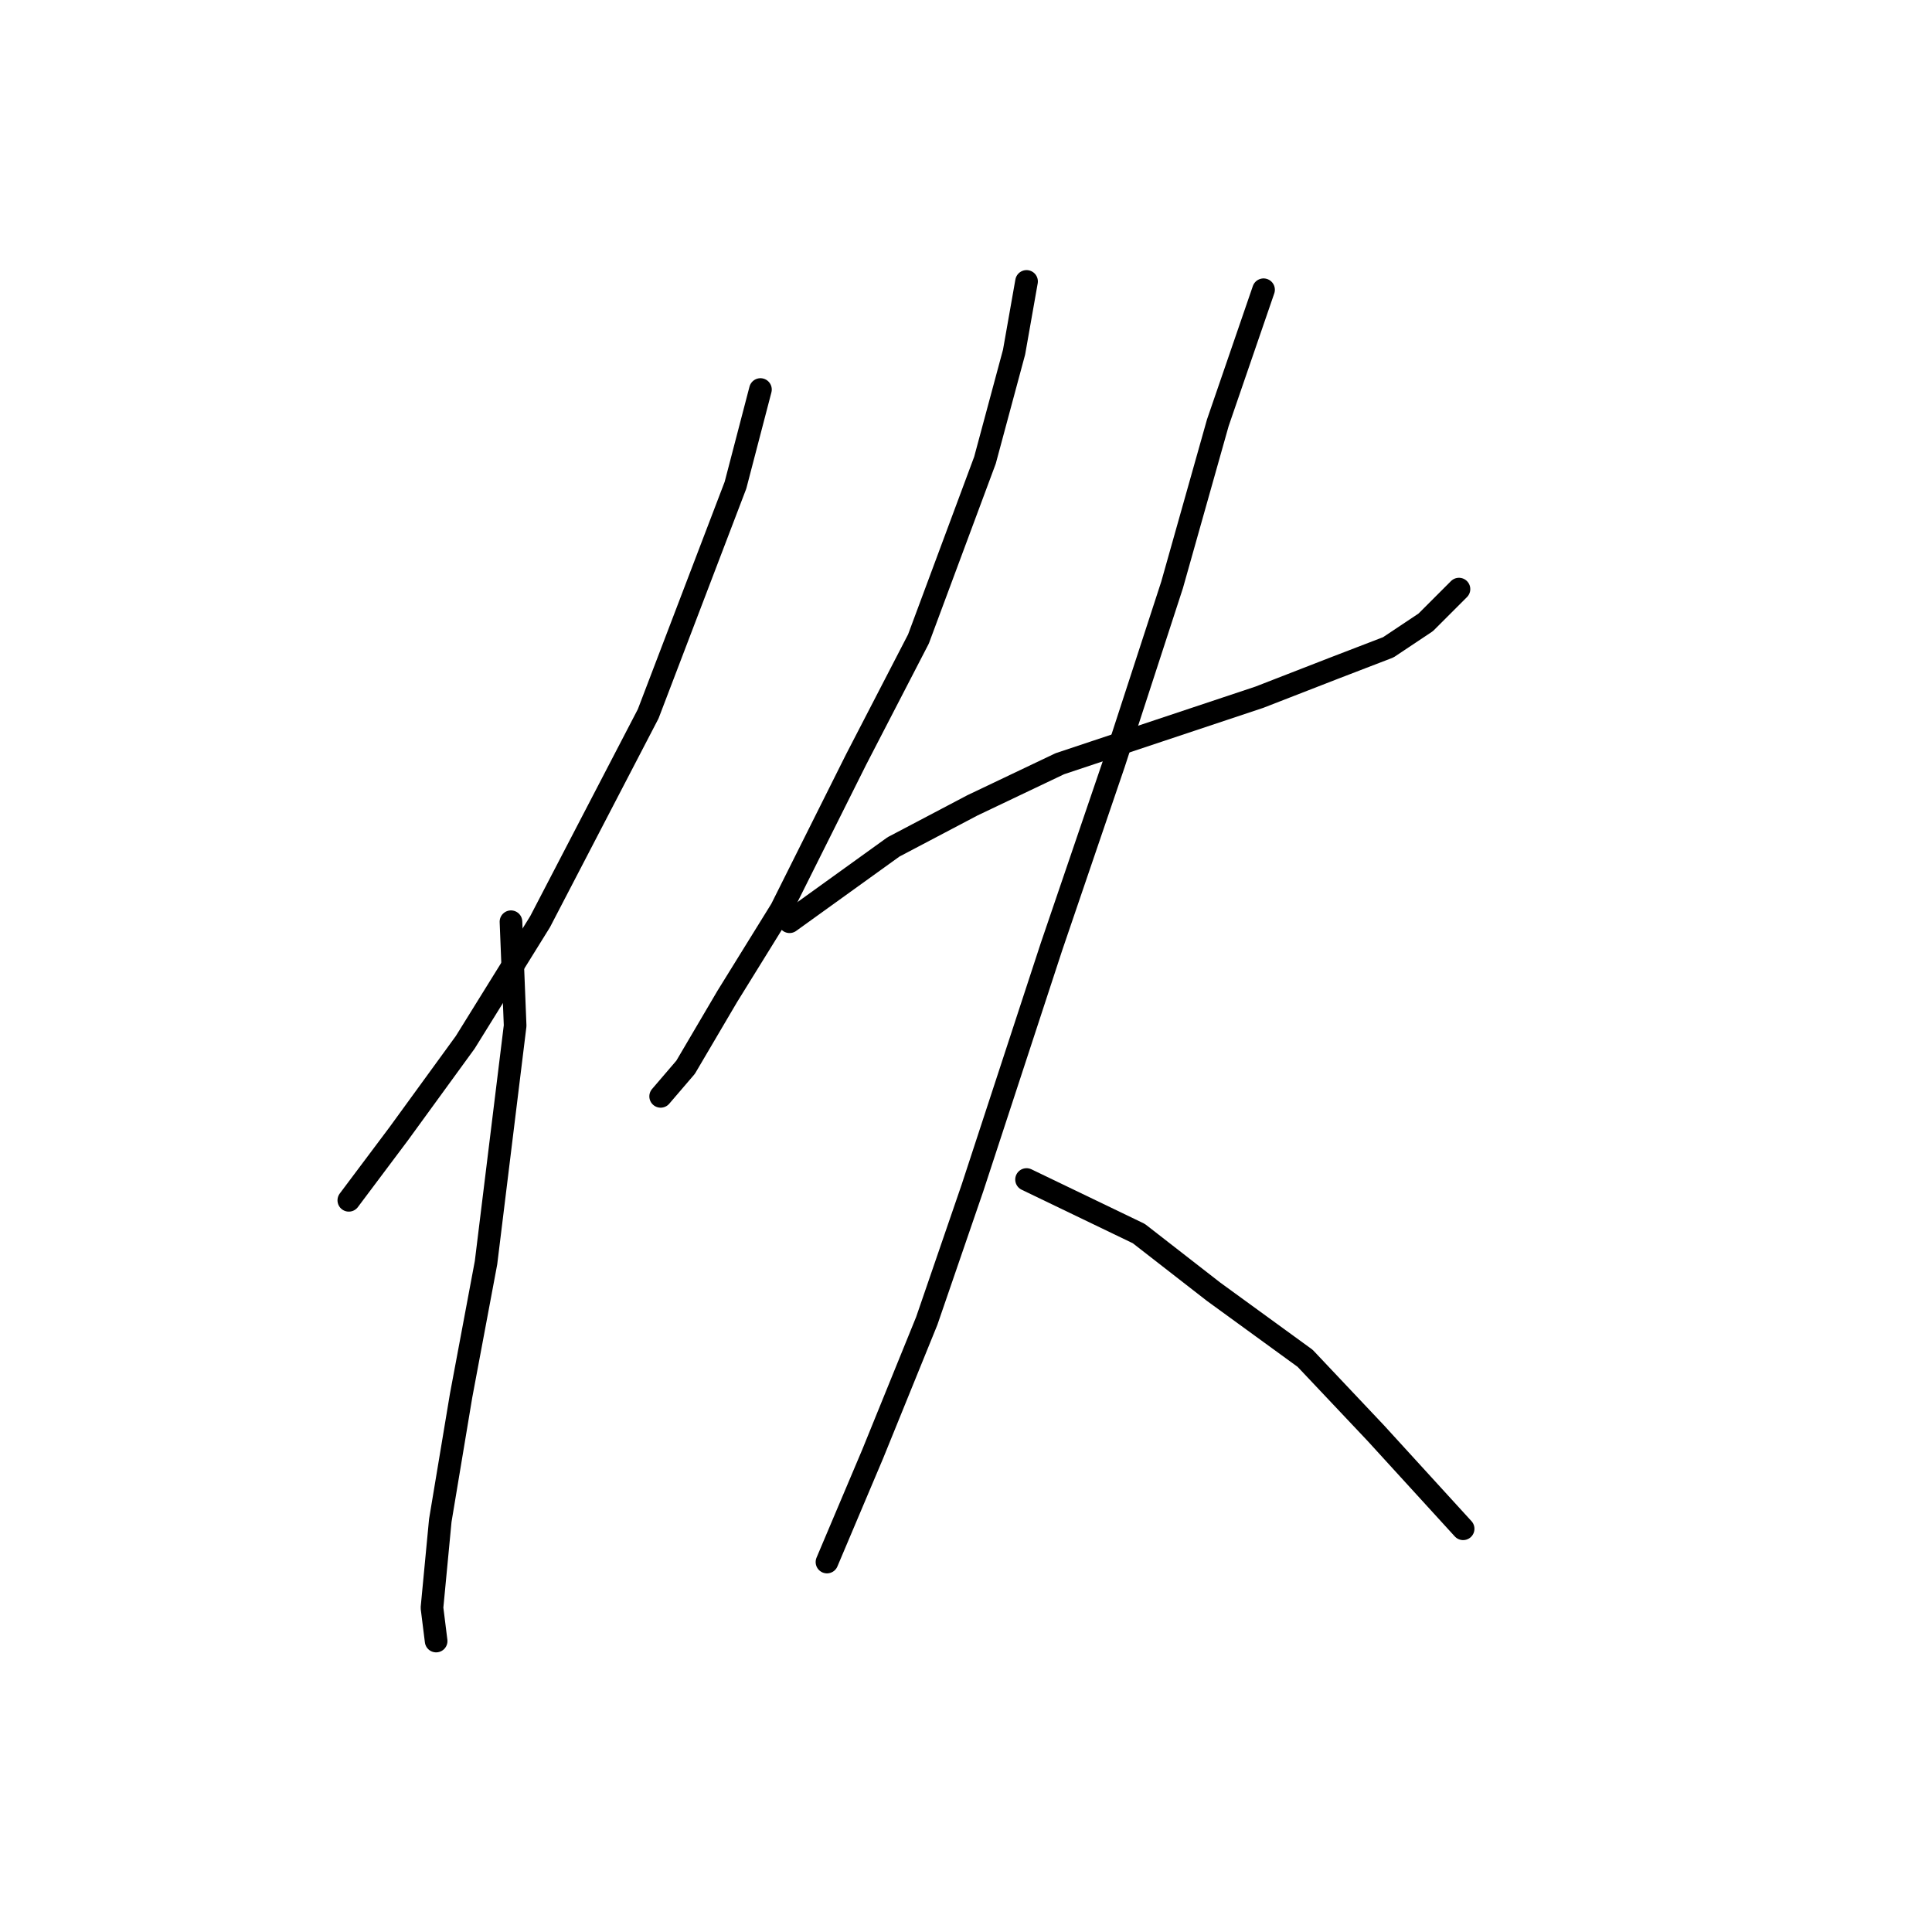 <?xml version="1.0" standalone="no"?>
    <svg width="256" height="256" xmlns="http://www.w3.org/2000/svg" version="1.1">
    <polyline stroke="black" stroke-width="3" stroke-linecap="round" fill="transparent" stroke-linejoin="round" points="100.763 51.614 97.457 64.286 85.888 94.587 71.563 122.134 61.646 138.112 52.831 150.232 46.22 159.047 46.22 159.047 " />
        <polyline stroke="black" stroke-width="3" stroke-linecap="round" fill="transparent" stroke-linejoin="round" points="67.707 122.134 68.258 135.908 64.401 167.311 61.095 184.942 58.341 201.47 57.239 213.039 57.79 217.447 57.79 217.447 " />
        <polyline stroke="black" stroke-width="3" stroke-linecap="round" fill="transparent" stroke-linejoin="round" points="136.023 37.29 134.37 46.656 130.514 60.98 121.699 84.671 113.435 100.648 103.518 120.482 96.356 132.051 90.846 141.417 87.54 145.274 87.54 145.274 " />
        <polyline stroke="black" stroke-width="3" stroke-linecap="round" fill="transparent" stroke-linejoin="round" points="104.62 122.134 118.393 112.218 128.861 106.708 140.431 101.199 153.653 96.791 166.876 92.384 176.793 88.527 183.955 85.772 188.913 82.467 193.321 78.059 193.321 78.059 " />
        <polyline stroke="black" stroke-width="3" stroke-linecap="round" fill="transparent" stroke-linejoin="round" points="167.427 38.392 161.366 56.022 155.306 77.508 147.593 101.199 139.329 125.44 128.861 157.395 122.801 175.025 115.638 192.655 109.578 206.979 109.578 206.979 " />
        <polyline stroke="black" stroke-width="3" stroke-linecap="round" fill="transparent" stroke-linejoin="round" points="136.023 156.293 150.899 163.455 160.815 171.168 172.936 179.983 182.302 189.9 193.872 202.572 193.872 202.572 " />
        </svg>